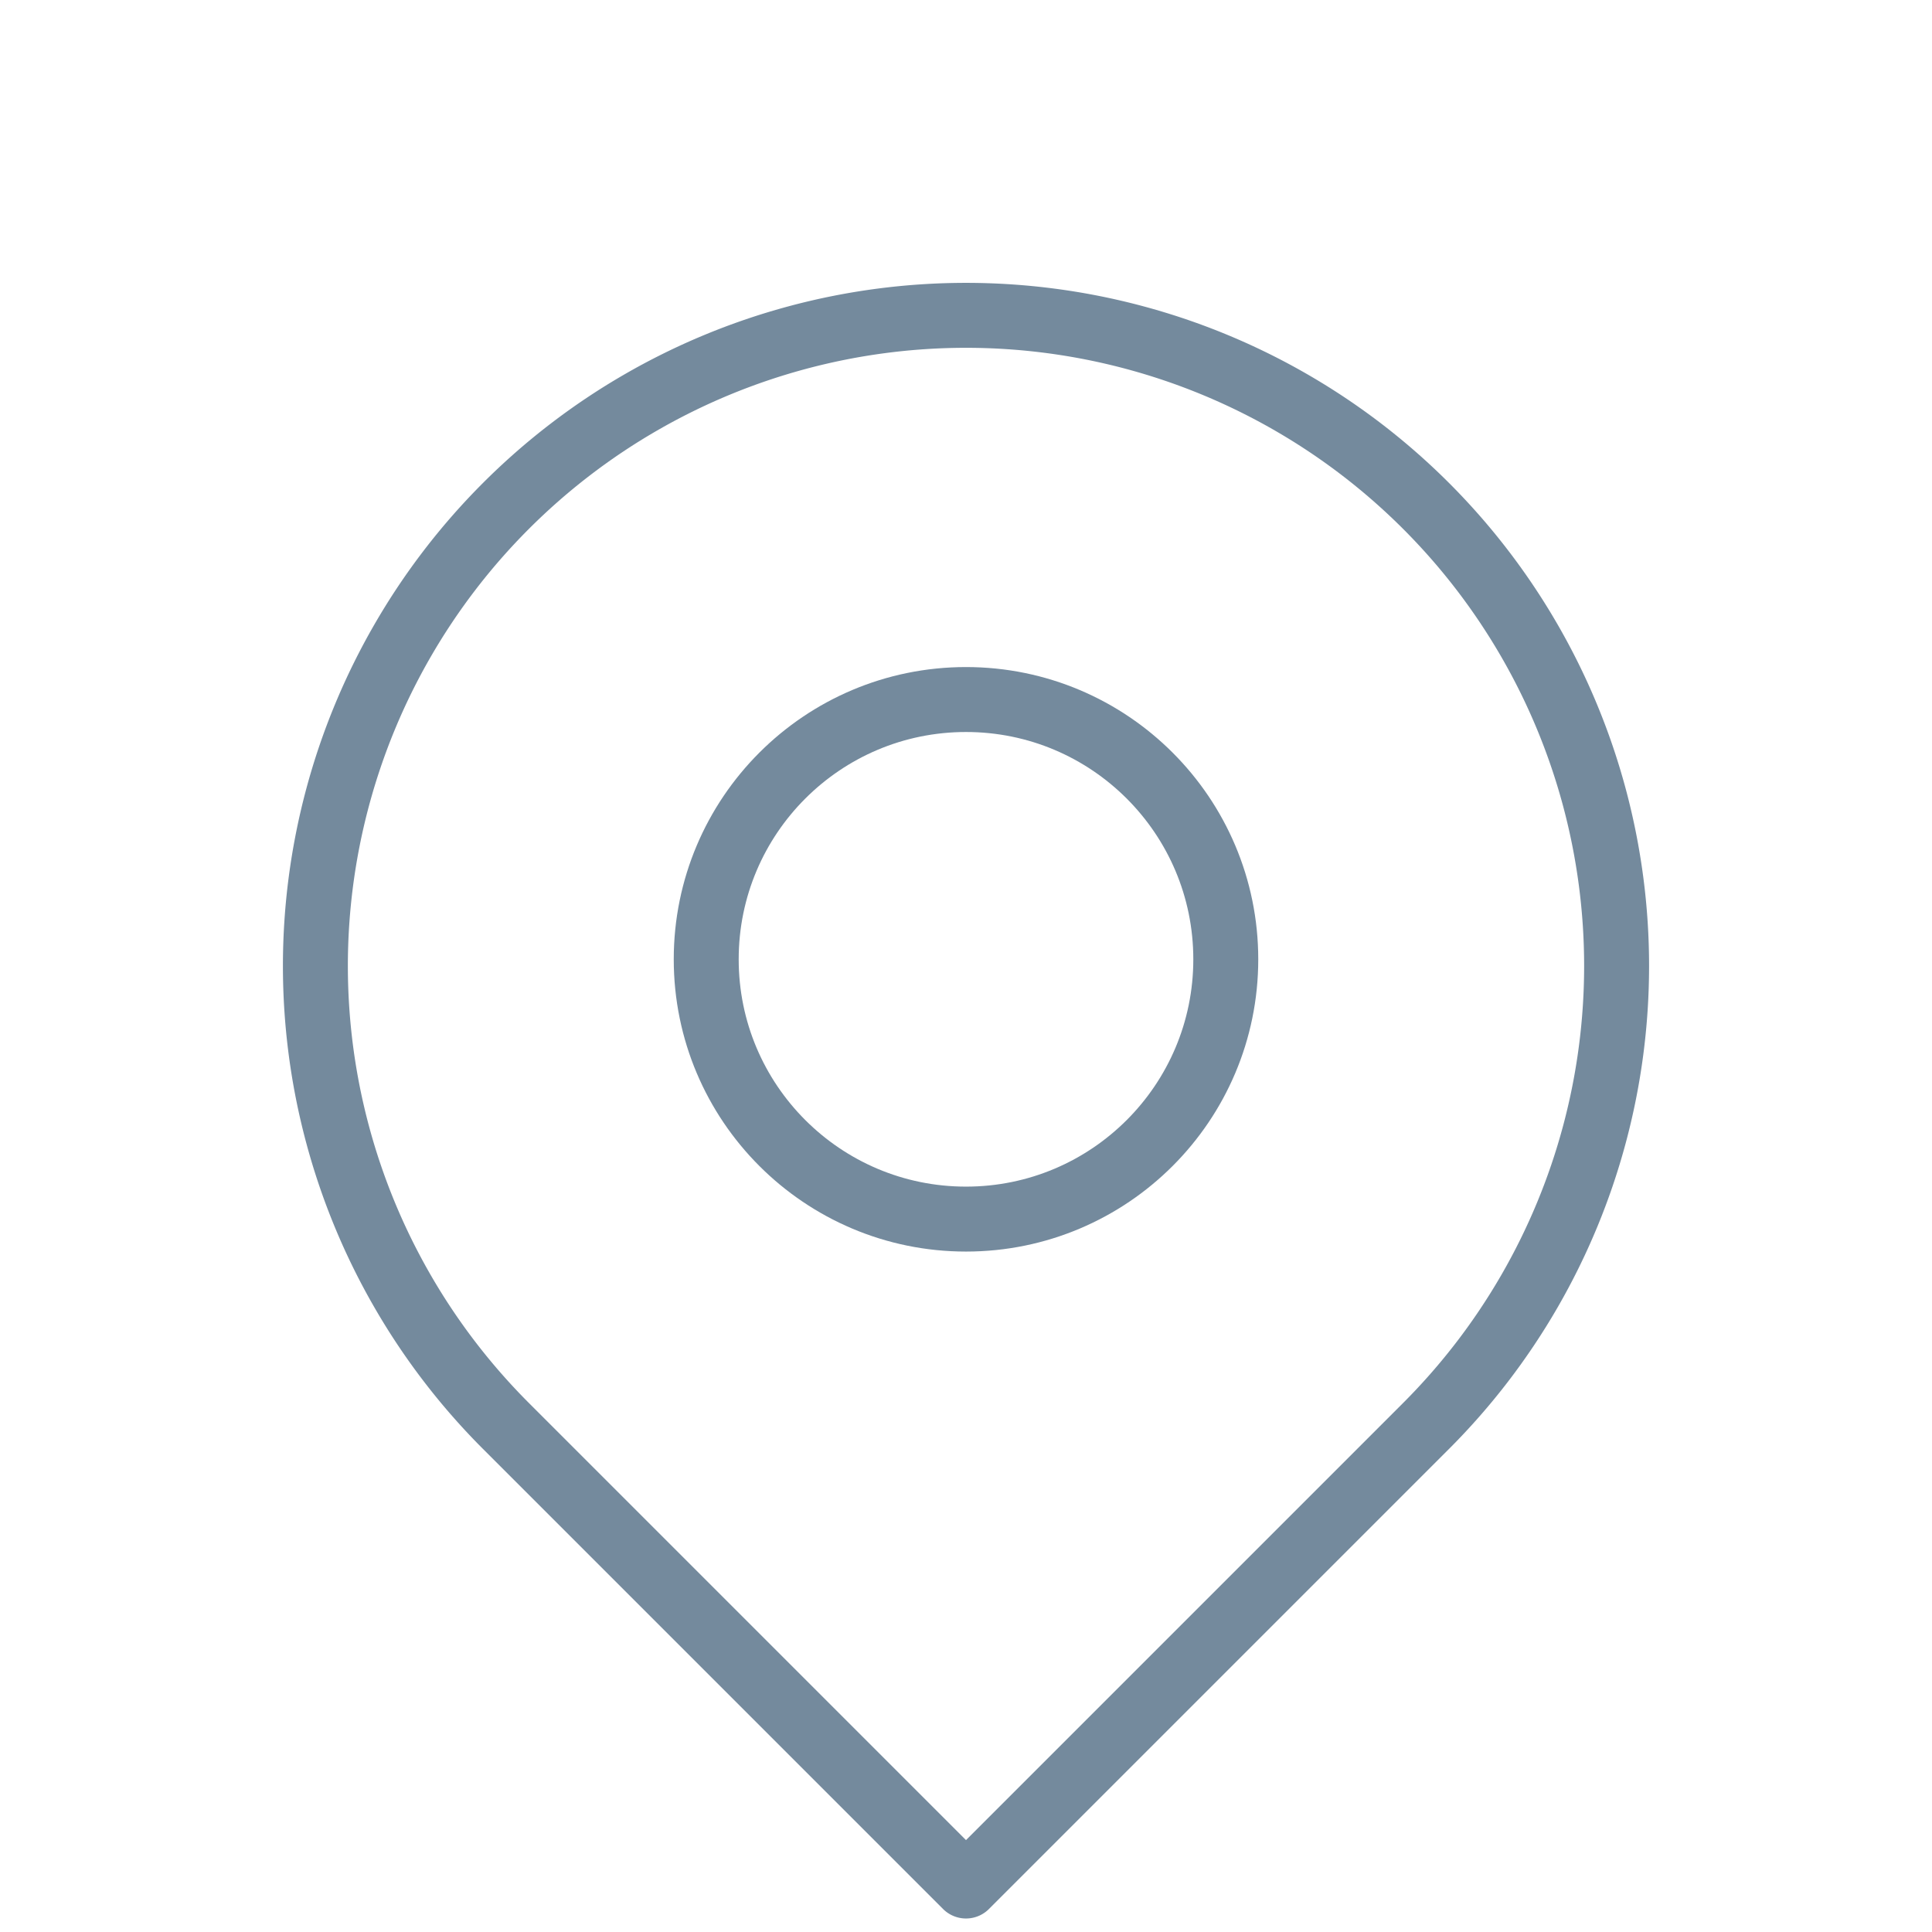 <svg xmlns="http://www.w3.org/2000/svg" width="29.748" height="29.748" viewBox="0 0 29.748 29.748">
  <g id="icon-location" transform="translate(0.707 0.707)">
    <path id="rectangle" d="M0,0H10.017A10.017,10.017,0,0,1,20.035,10.017v0A10.017,10.017,0,0,1,10.017,20.035h0A10.017,10.017,0,0,1,0,10.017V0A0,0,0,0,1,0,0Z" transform="translate(14.167 28.333) rotate(-135)" fill="none" stroke="#748a9d" stroke-linecap="round" stroke-linejoin="round" stroke-width="1"/>
    <circle id="ellipse" cx="4" cy="4" r="4" transform="translate(10.167 10.064)" fill="none" stroke="#748a9d" stroke-linecap="round" stroke-linejoin="round" stroke-width="1"/>
  </g>
</svg>
